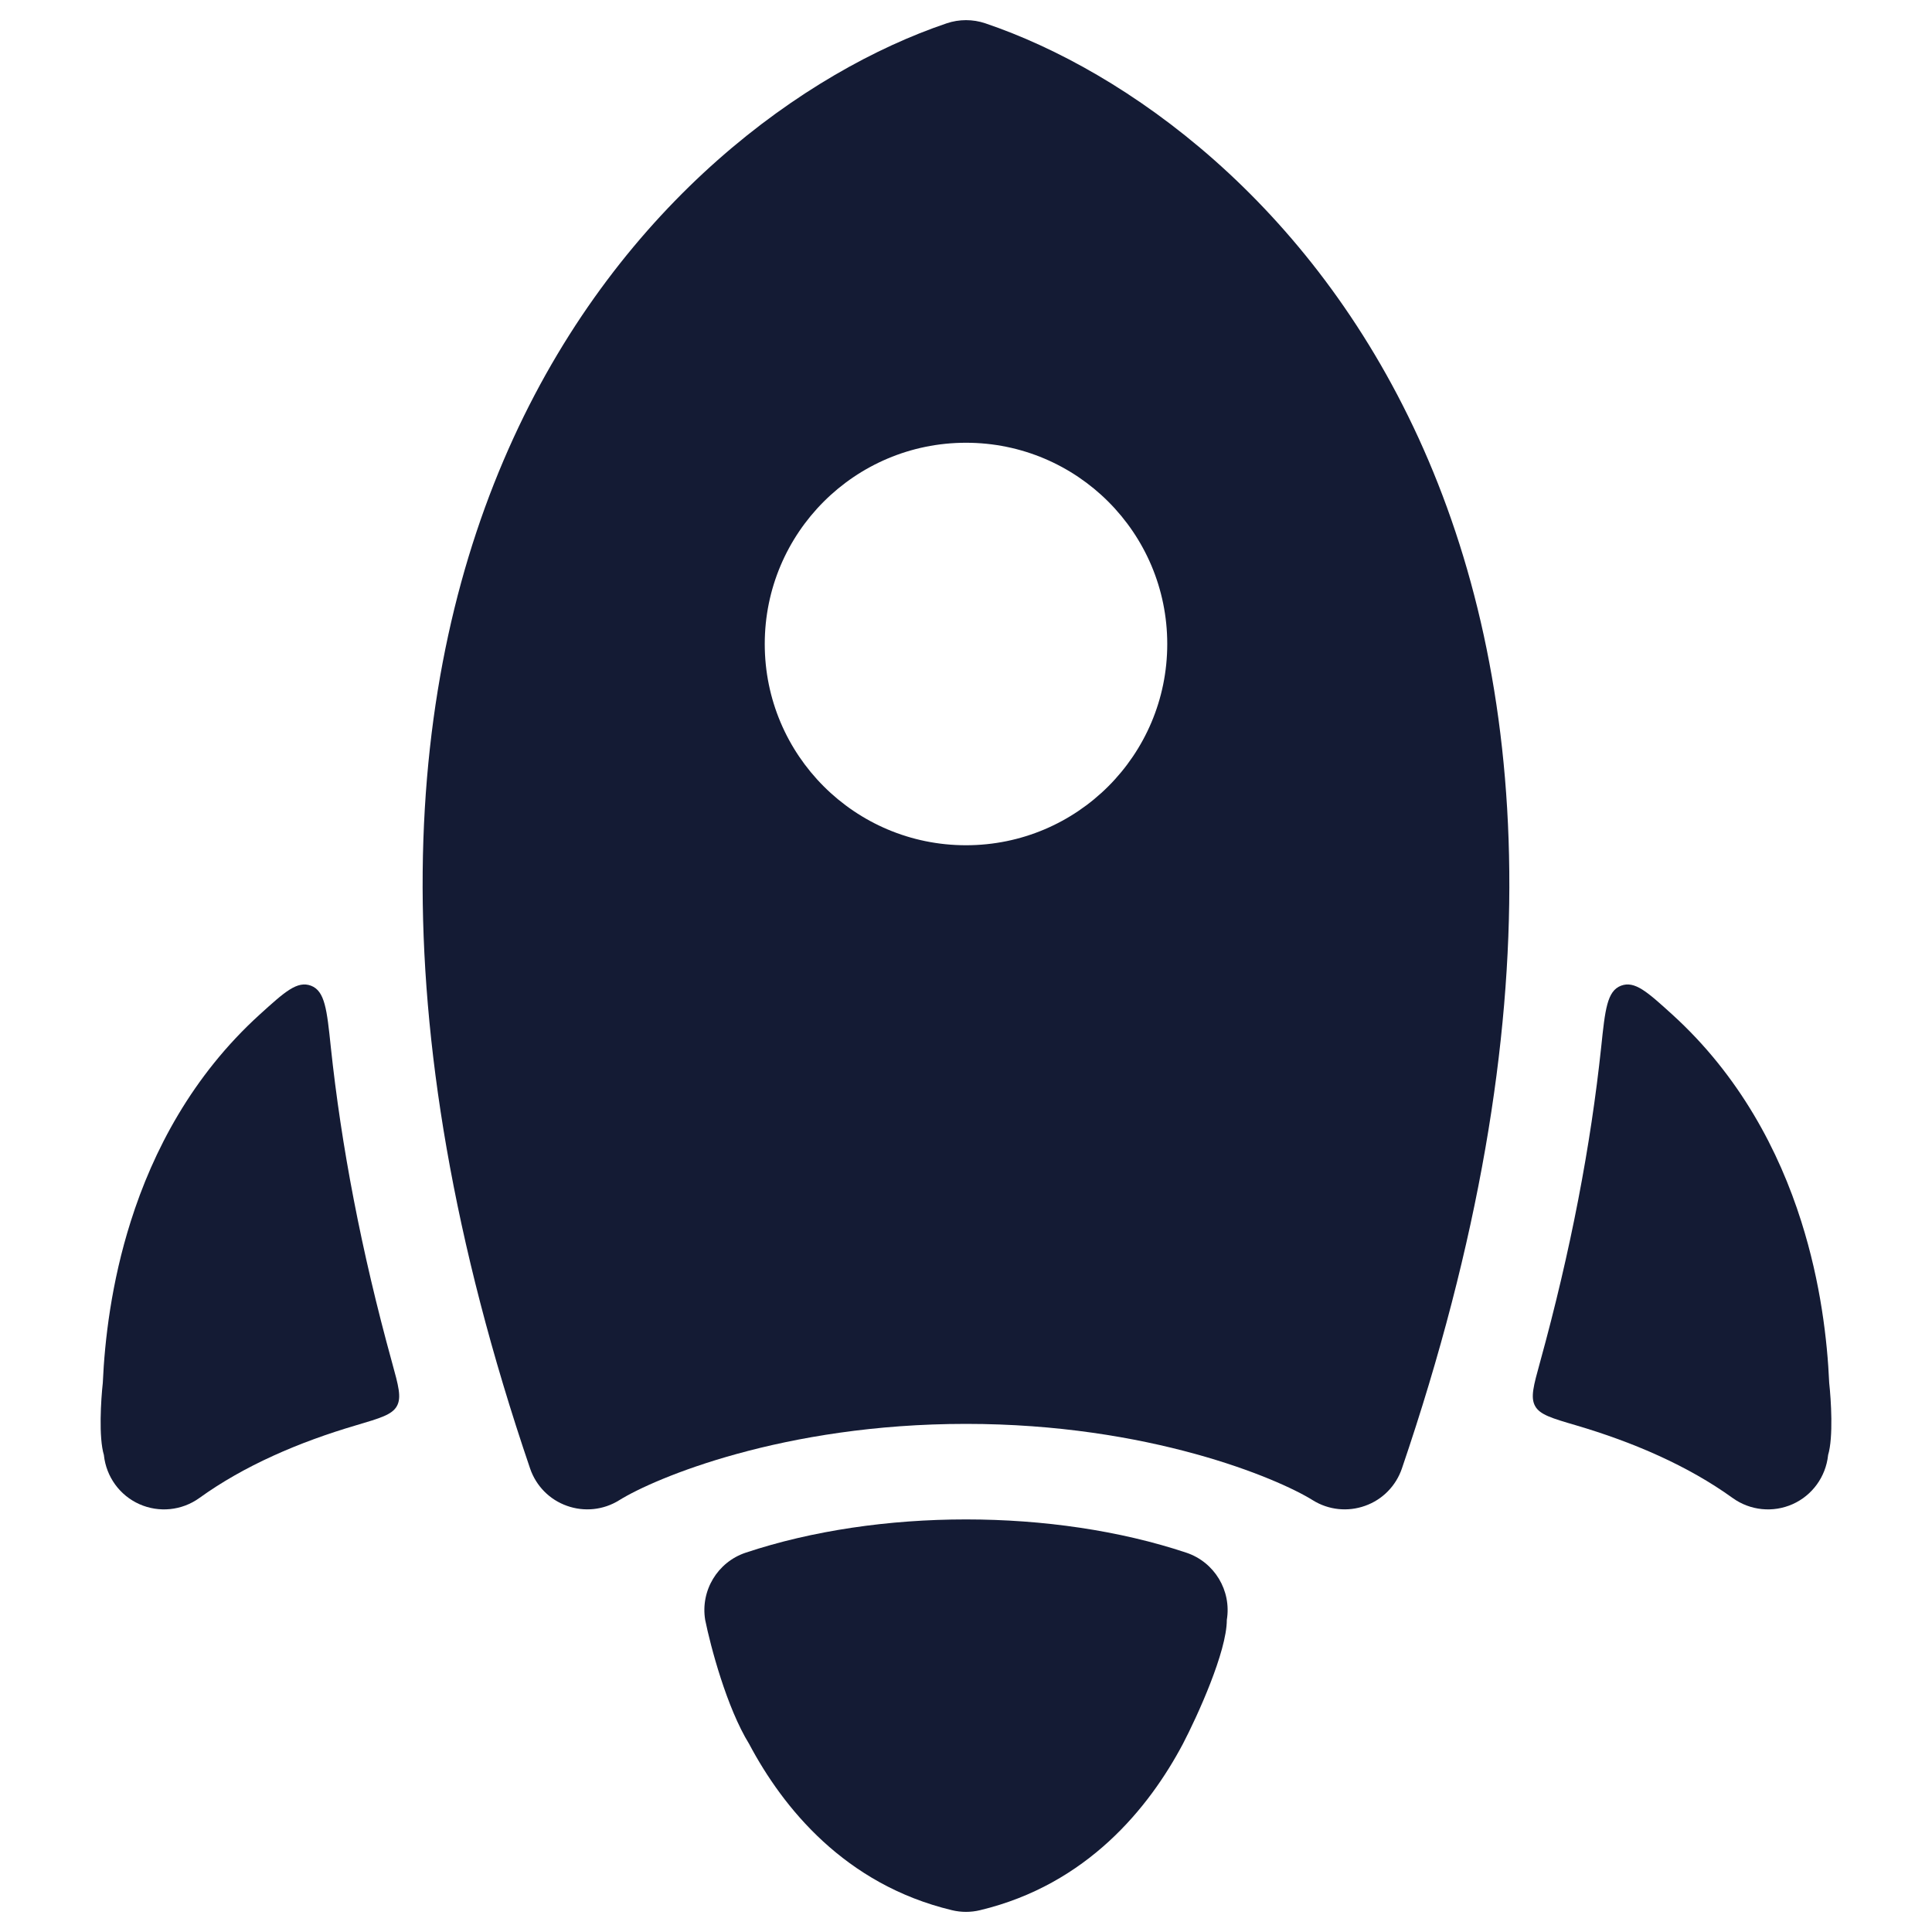 <svg width="24" height="24" viewBox="0 0 24 24" fill="none" xmlns="http://www.w3.org/2000/svg">
<path d="M9.263 19.288C10.917 18.737 13.083 18.737 14.737 19.288C15.087 19.405 15.3 19.759 15.24 20.123L15.24 20.125C15.239 20.518 14.876 21.315 14.694 21.664C14.275 22.454 13.506 23.41 12.175 23.729C12.06 23.757 11.94 23.757 11.825 23.729C10.494 23.41 9.725 22.454 9.306 21.664C9.027 21.212 8.826 20.449 8.76 20.123C8.7 19.759 8.913 19.405 9.263 19.288Z" fill="#141B34"/>
<path d="M21.524 18.609C21.741 18.765 22.025 18.794 22.269 18.685C22.513 18.576 22.68 18.345 22.709 18.079L22.709 18.076C22.776 17.856 22.746 17.387 22.723 17.179C22.7 16.655 22.618 15.936 22.376 15.173C22.1 14.299 21.61 13.363 20.774 12.603C20.463 12.321 20.308 12.18 20.136 12.245C19.964 12.311 19.939 12.542 19.891 13.003C19.761 14.23 19.513 15.536 19.13 16.925C19.05 17.215 19.01 17.359 19.07 17.467C19.129 17.574 19.278 17.618 19.575 17.705C20.289 17.915 20.968 18.208 21.524 18.609Z" fill="#141B34"/>
<path d="M2.476 18.609C2.259 18.765 1.975 18.794 1.731 18.685C1.487 18.576 1.32 18.345 1.291 18.079L1.291 18.076C1.224 17.856 1.254 17.387 1.277 17.179C1.3 16.655 1.382 15.936 1.624 15.173C1.9 14.299 2.389 13.363 3.226 12.603C3.537 12.321 3.692 12.18 3.864 12.245C4.036 12.311 4.061 12.542 4.109 13.003C4.239 14.23 4.487 15.536 4.87 16.925C4.95 17.215 4.99 17.359 4.93 17.467C4.871 17.574 4.722 17.617 4.425 17.705C3.711 17.915 3.032 18.208 2.476 18.609Z" fill="#141B34"/>
<path fill-rule="evenodd" clip-rule="evenodd" d="M11.759 0.29C11.915 0.237 12.085 0.237 12.241 0.29C13.995 0.884 16.277 2.509 17.622 5.442C18.974 8.391 19.344 12.579 17.415 18.242C17.341 18.459 17.173 18.63 16.957 18.706C16.742 18.783 16.503 18.758 16.309 18.637C15.868 18.362 14.271 17.688 12 17.688C9.729 17.688 8.132 18.362 7.691 18.637C7.497 18.758 7.258 18.783 7.043 18.706C6.827 18.63 6.659 18.459 6.585 18.242C4.656 12.579 5.025 8.391 6.378 5.442C7.723 2.509 10.005 0.884 11.759 0.29ZM14.5 8C14.5 6.619 13.381 5.5 12 5.5C10.619 5.5 9.5 6.619 9.5 8C9.5 9.381 10.619 10.5 12 10.5C13.381 10.5 14.5 9.381 14.5 8Z" fill="#141B34"/>
</svg>
